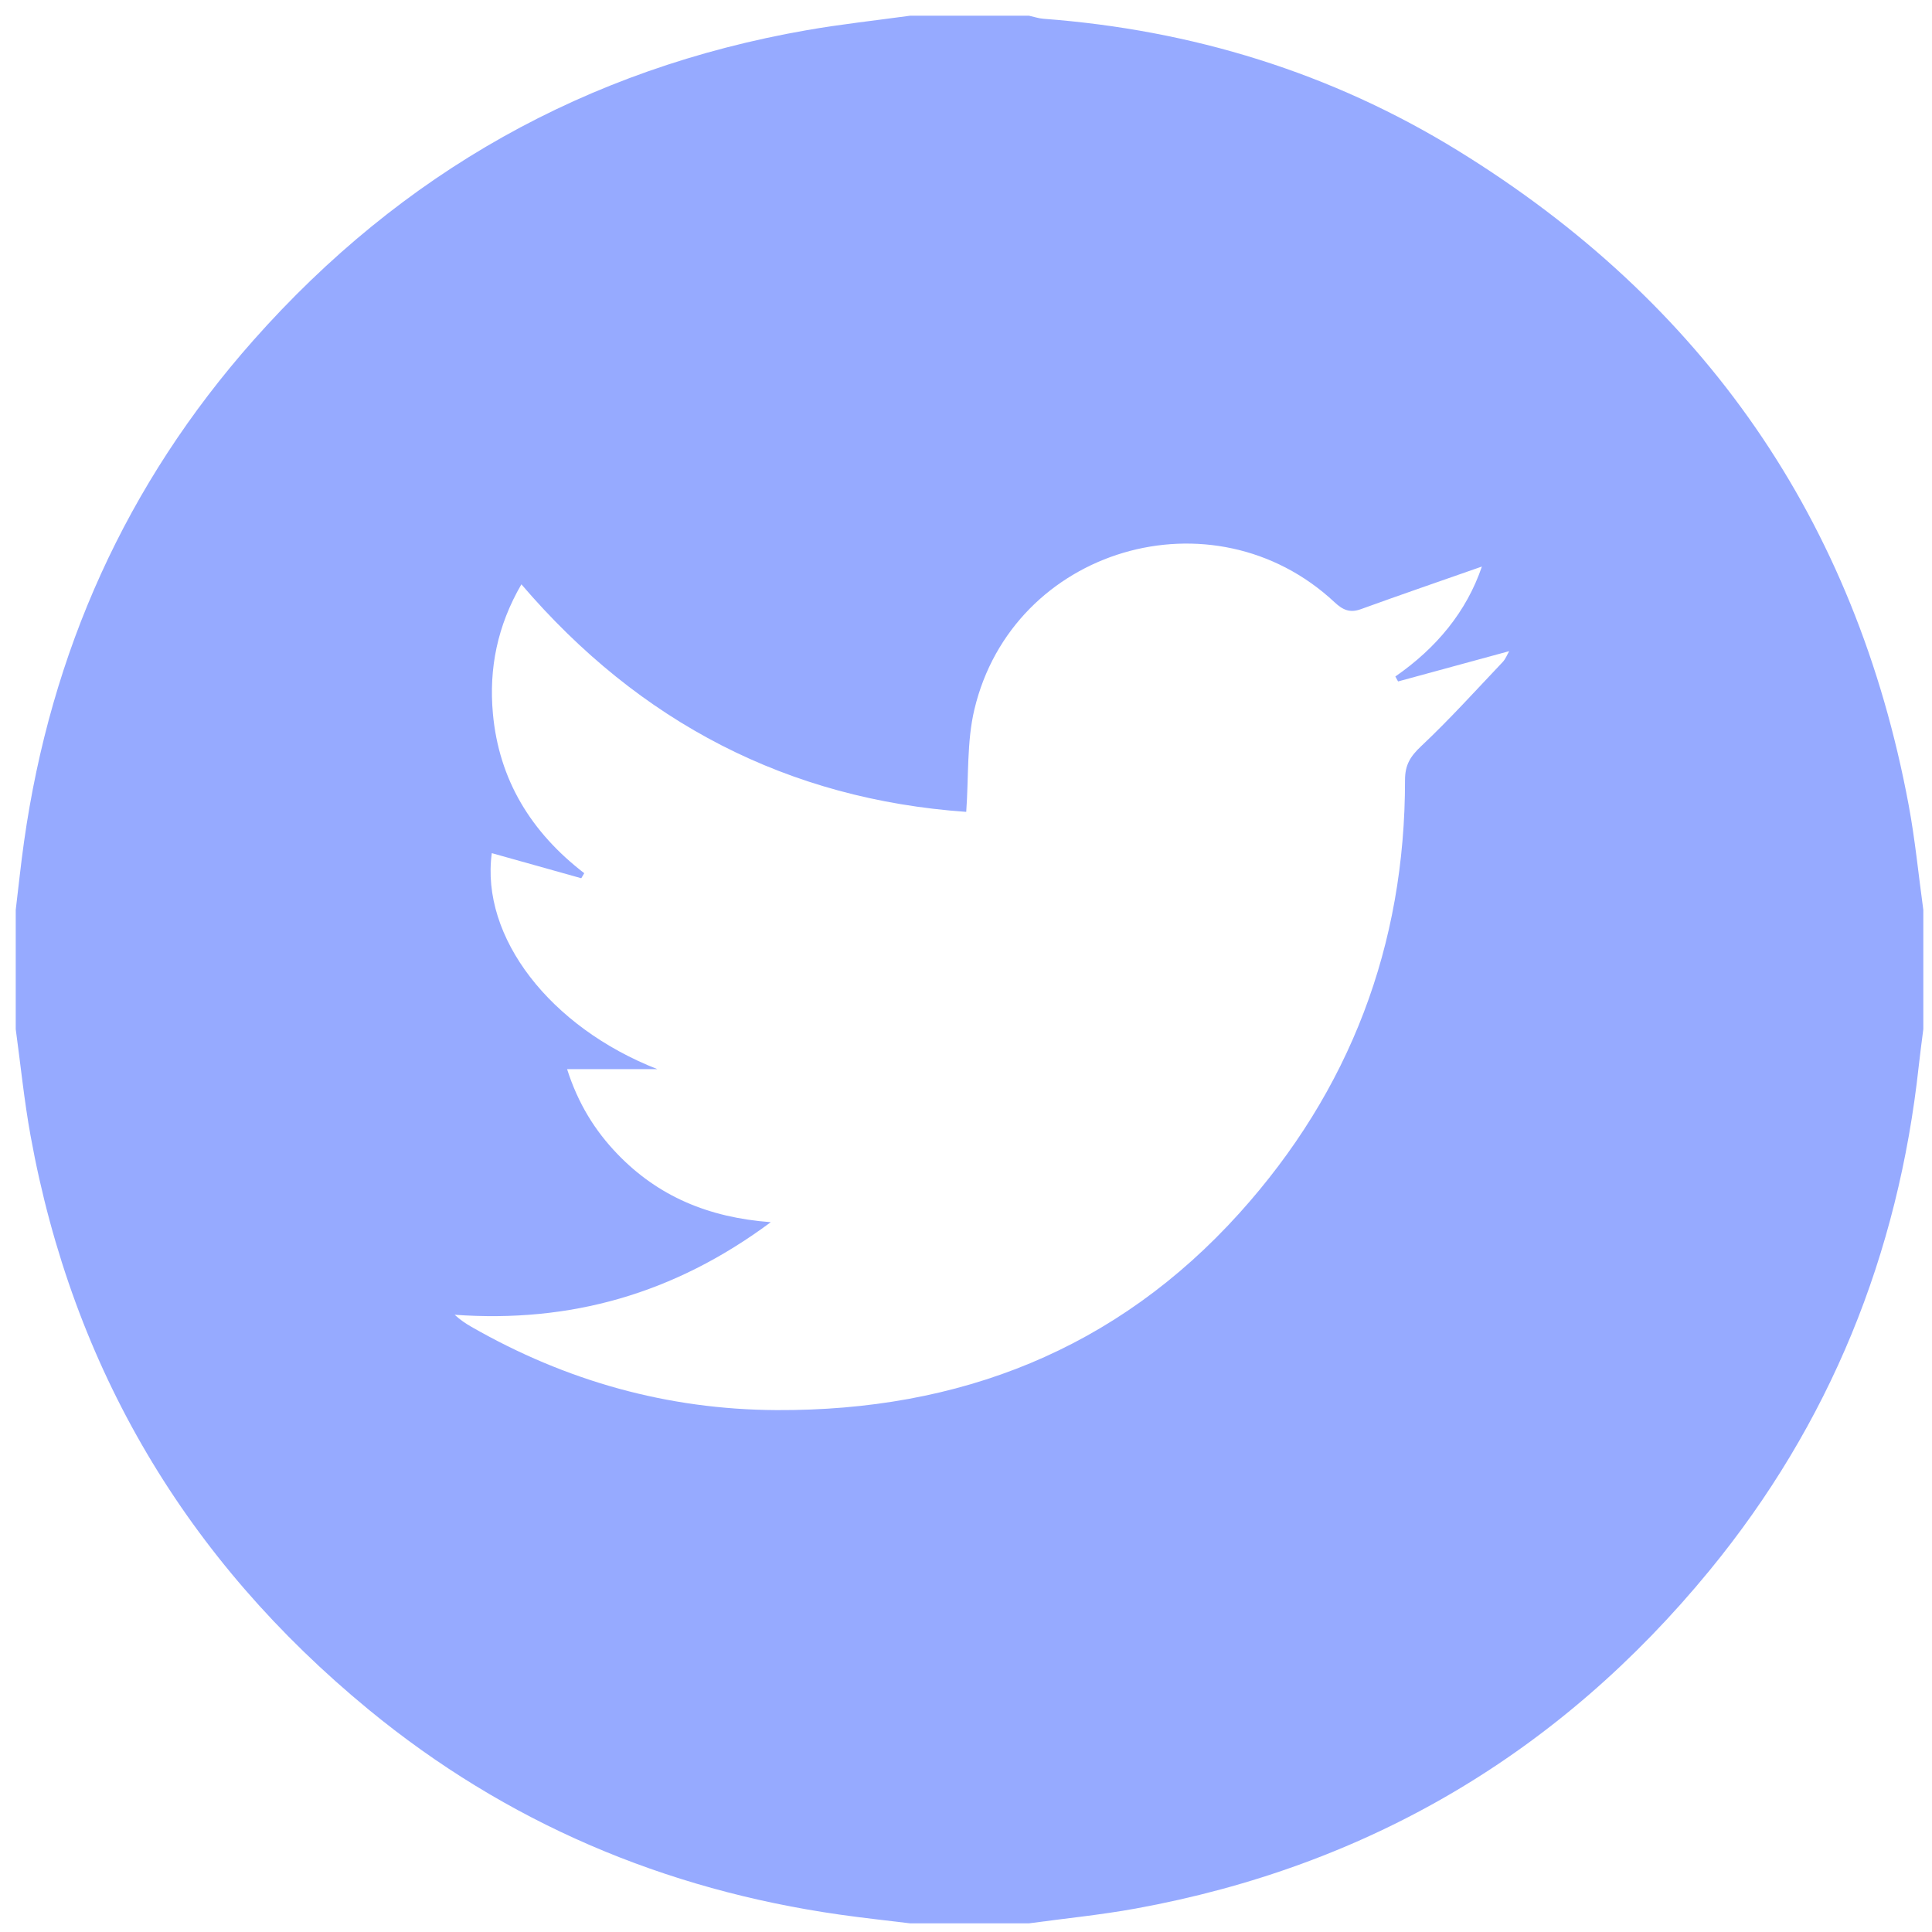 <?xml version="1.0" encoding="utf-8"?>
<!-- Generator: Adobe Illustrator 16.0.0, SVG Export Plug-In . SVG Version: 6.00 Build 0)  -->
<!DOCTYPE svg PUBLIC "-//W3C//DTD SVG 1.1//EN" "http://www.w3.org/Graphics/SVG/1.1/DTD/svg11.dtd">
<svg version="1.1" id="Layer_1" xmlns="http://www.w3.org/2000/svg" xmlns:xlink="http://www.w3.org/1999/xlink" x="0px" y="0px"
	 width="250px" height="250px" viewBox="0 0 250 250" enable-background="new 0 0 250 250" xml:space="preserve">
<path  fill="#96aaff" fill-rule="evenodd" clip-rule="evenodd" d="M117.743,2.036c5.143,0,10.285,0,15.427,0c0.618,0.135,1.23,0.347,1.856,0.394
	c19.218,1.437,37.208,6.953,53.6,17.044c31.859,19.615,51.482,47.828,58.357,84.714c0.836,4.48,1.271,9.035,1.894,13.555
	c0,5.143,0,10.285,0,15.427c-0.197,1.583-0.418,3.162-0.589,4.747c-2.645,24.411-11.489,46.311-27.07,65.297
	c-19.375,23.611-44.162,38.274-74.267,43.752c-4.559,0.829-9.186,1.283-13.781,1.911c-5.143,0-10.285,0-15.427,0
	c-3.013-0.37-6.032-0.692-9.037-1.12c-22.768-3.238-43.222-11.915-60.997-26.531c-23.593-19.4-38.289-44.151-43.755-74.264
	c-0.829-4.563-1.288-9.192-1.918-13.792c0-5.143,0-10.285,0-15.427c0.354-2.937,0.659-5.881,1.072-8.81
	c3.469-24.573,13.223-46.324,29.69-64.908C51.989,22.366,75.864,8.879,104.433,3.898C108.844,3.129,113.305,2.649,117.743,2.036z
	 M73.382,138.349c1.414,4.428,3.587,7.945,6.52,10.99c5.227,5.426,11.719,8.21,19.838,8.811
	c-12.557,9.327-25.993,13.052-40.907,11.981c0.709,0.651,1.421,1.134,2.166,1.559c12.231,7.007,25.368,10.709,39.491,10.777
	c23.635,0.116,43.956-7.808,59.905-25.504c14.282-15.847,21.43-34.636,21.414-56.026c-0.001-1.988,0.707-3.081,2.104-4.396
	c3.67-3.455,7.059-7.209,10.531-10.87c0.381-0.402,0.586-0.969,0.843-1.41c-4.889,1.333-9.633,2.626-14.377,3.919
	c-0.118-0.213-0.235-0.427-0.354-0.641c5.313-3.68,9.214-8.386,11.2-14.227c-5.274,1.849-10.484,3.64-15.663,5.516
	c-1.424,0.515-2.332,0.101-3.394-0.89c-15.712-14.679-41.657-7.032-46.616,13.874c-0.994,4.186-0.724,8.669-1.054,13.245
	c-23.018-1.616-42.254-11.542-57.561-29.446c-3.115,5.367-4.214,10.888-3.689,16.706c0.778,8.622,4.971,15.404,11.824,20.676
	c-0.129,0.217-0.257,0.434-0.386,0.651c-3.869-1.085-7.739-2.17-11.578-3.247c-1.474,10.883,7.55,22.52,21.428,27.952
	C81.308,138.349,77.549,138.349,73.382,138.349z"/>
</svg>
